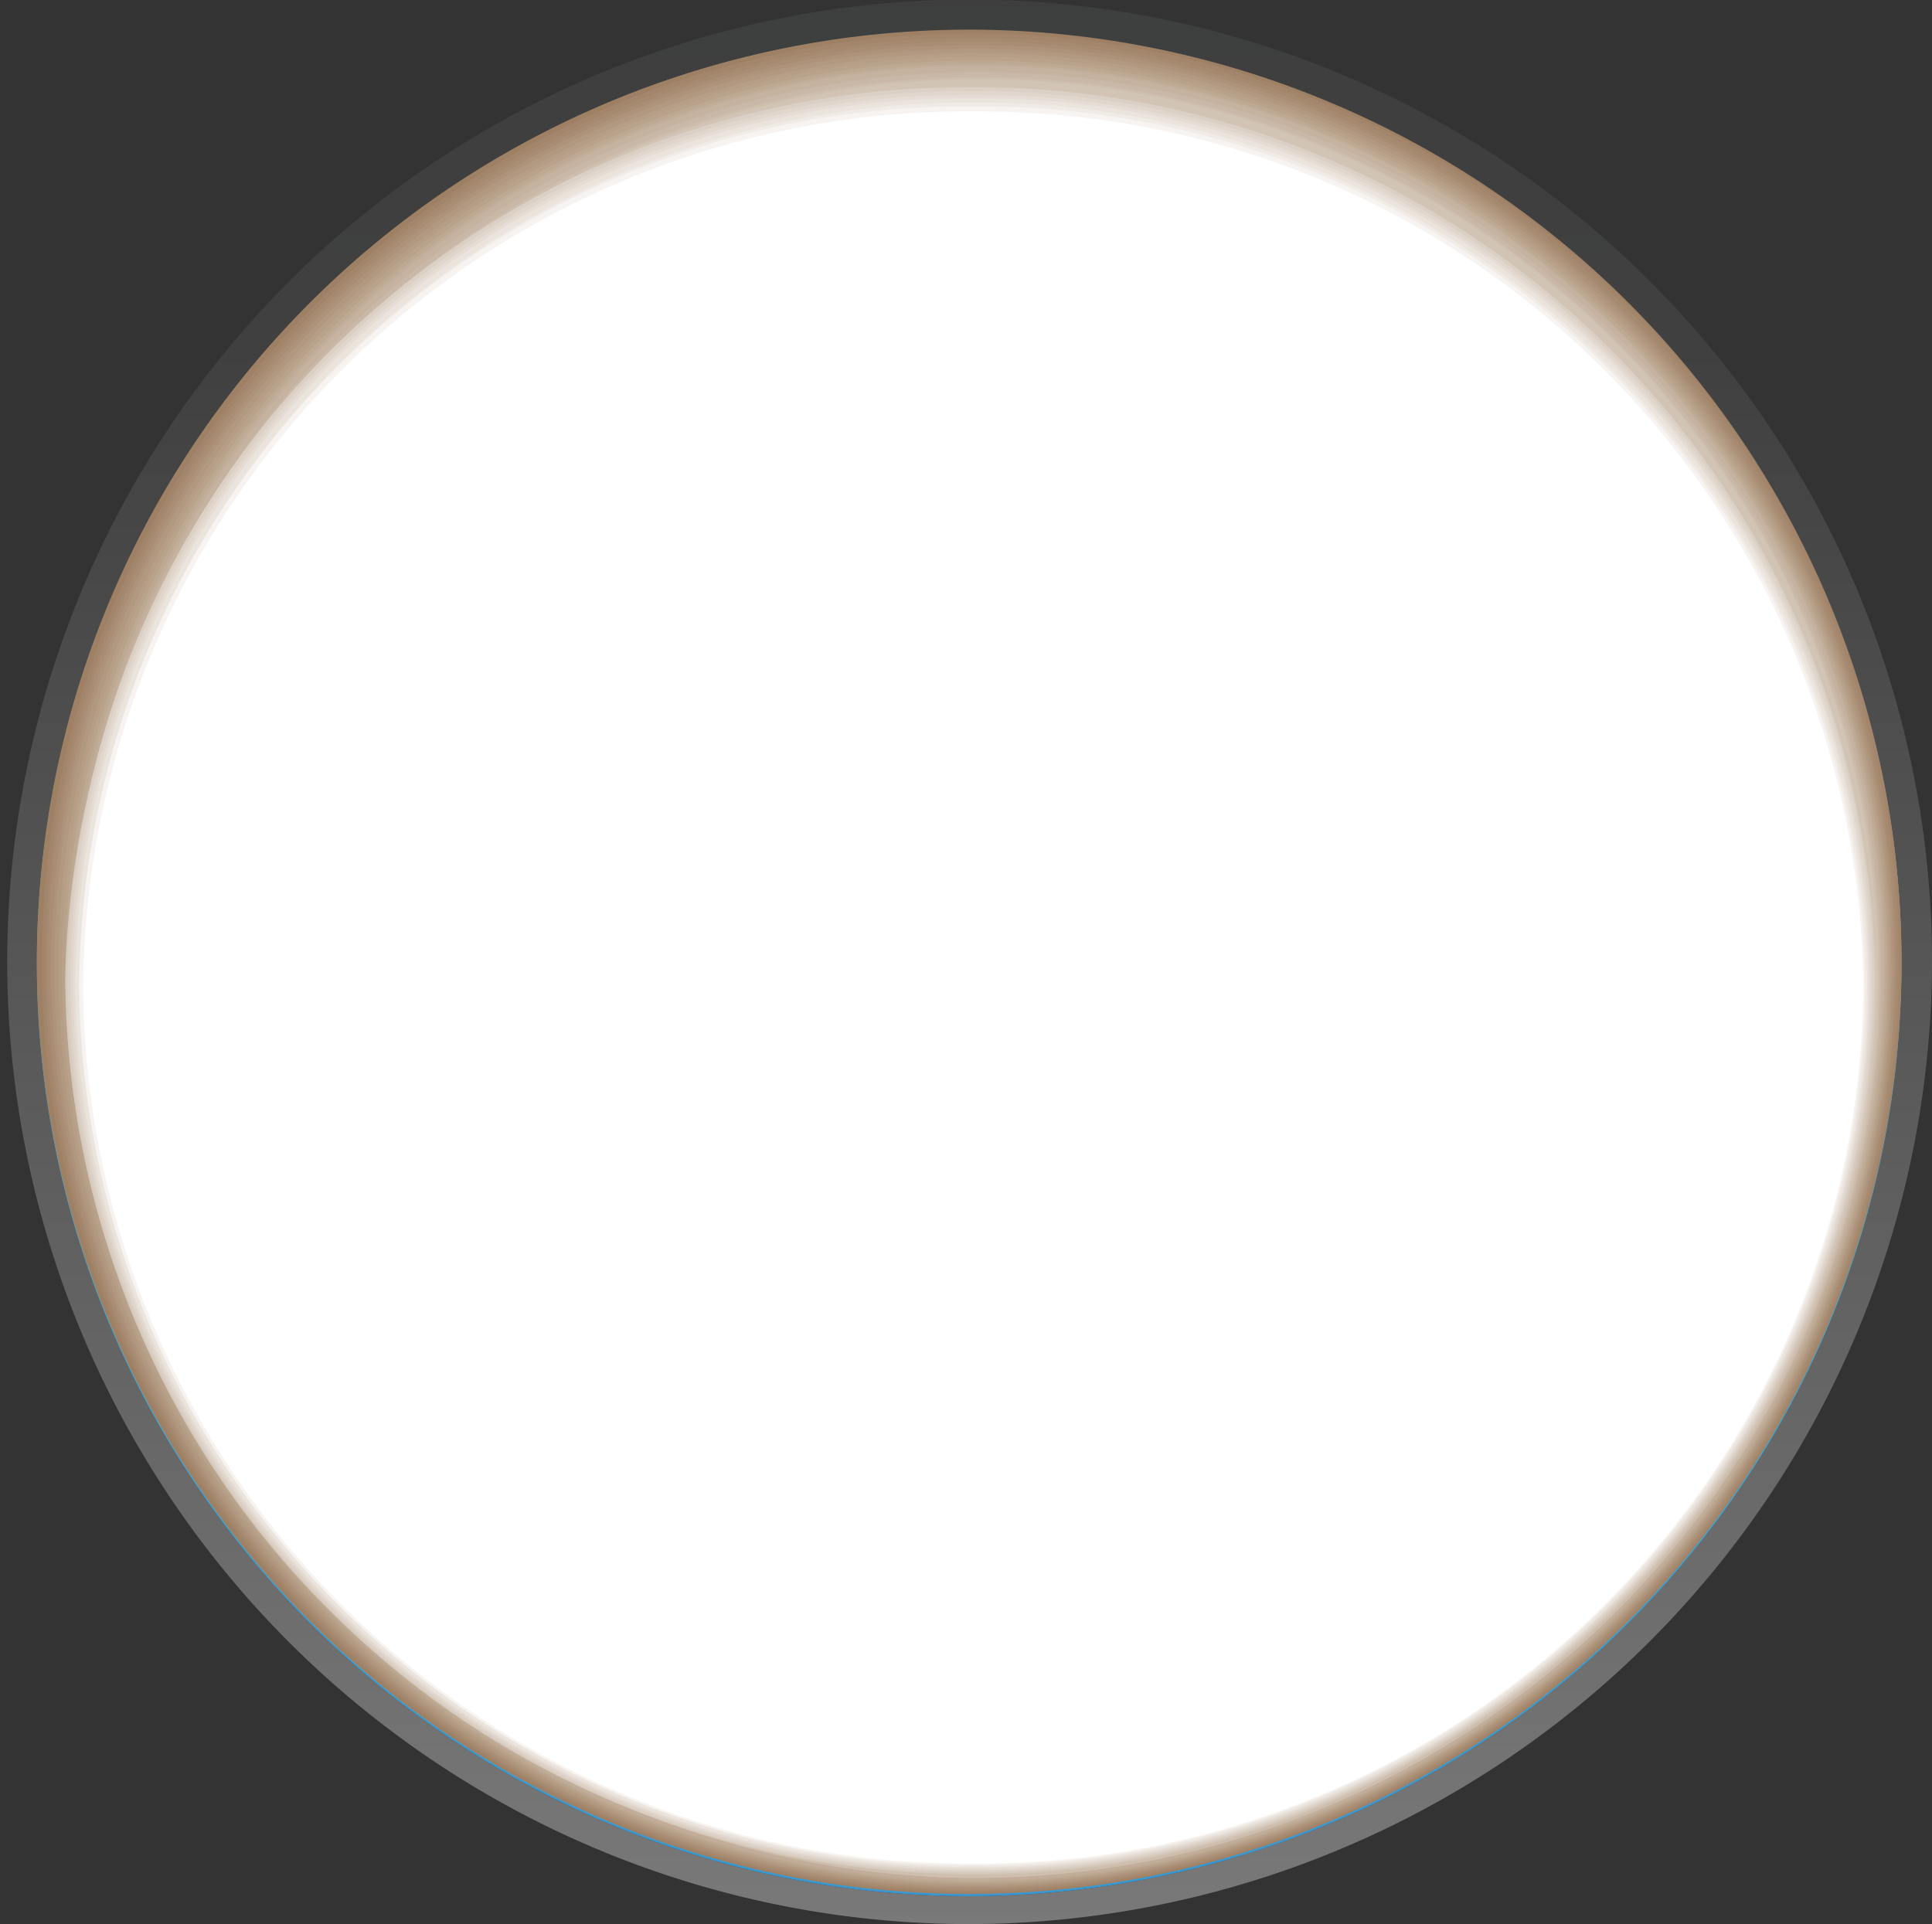 <svg xmlns="http://www.w3.org/2000/svg" xmlns:xlink="http://www.w3.org/1999/xlink" viewBox="0 0 45.59 45.41"><rect x="0" y="0" width="45.59" height="45.41" fill="#333333" stroke="none"/><defs><style>.cls-1{isolation:isolate;}.cls-2{fill:url(#linear-gradient);}.cls-3{fill:url(#linear-gradient-2);}.cls-4{fill:url(#linear-gradient-3);}.cls-5{mix-blend-mode:multiply;}.cls-6{fill:#fff;}.cls-7{fill:#f5f3f1;}.cls-8{fill:#edeae8;}.cls-9{fill:#e7e3e0;}.cls-10{fill:#e1dcd8;}.cls-11{fill:#dbd4d0;}.cls-12{fill:#d5cec9;}.cls-13{fill:#cfc7c2;}.cls-14{fill:#cac1bb;}.cls-15{fill:#c5bbb5;}.cls-16{fill:#c0b5ae;}.cls-17{fill:#bbb0a8;}.cls-18{fill:#b6aaa2;}.cls-19{fill:#b1a49c;}.cls-20{fill:#ac9f96;}.cls-21{fill:#a79a90;}.cls-22{fill:#a3948b;}.cls-23{fill:#9e8f85;}.cls-24{fill:#9a8b80;}.cls-25{fill:#95867b;}.cls-26{fill:#918176;}.cls-27{fill:#8d7d72;}.cls-28{fill:url(#linear-gradient-4);}.cls-29{fill:url(#linear-gradient-5);}.cls-30{fill:url(#linear-gradient-6);}.cls-31{fill:#9e8165;}.cls-32{fill:#a2856a;}.cls-33{fill:#a58a6f;}.cls-34{fill:#a98e75;}.cls-35{fill:#ad937a;}.cls-36{fill:#b19880;}.cls-37{fill:#b59d86;}.cls-38{fill:#b9a28c;}.cls-39{fill:#bda892;}.cls-40{fill:#c1ad99;}.cls-41{fill:#c5b3a0;}.cls-42{fill:#c9b8a7;}.cls-43{fill:#cebeae;}.cls-44{fill:#d2c4b5;}.cls-45{fill:#d7cabd;}.cls-46{fill:#dbd0c5;}.cls-47{fill:#e0d6cc;}.cls-48{fill:#e5ddd5;}.cls-49{fill:#eae4dd;}.cls-50{fill:#f0ebe7;}.cls-51{fill:#f6f3f1;}</style><linearGradient id="linear-gradient" x1="23.93" y1="49.81" x2="23.93" y2="-23.24" gradientUnits="userSpaceOnUse"><stop offset="0.05" stop-color="#79797a"/><stop offset="0.56" stop-color="#404040"/><stop offset="1" stop-color="#393a3a"/></linearGradient><linearGradient id="linear-gradient-2" x1="23.94" y1="1.74" x2="23.94" y2="45.89" gradientUnits="userSpaceOnUse"><stop offset="0.05" stop-color="#575758"/><stop offset="0.25" stop-color="#525252"/><stop offset="0.56" stop-color="#404040"/><stop offset="1" stop-color="#393a3a"/></linearGradient><linearGradient id="linear-gradient-3" x1="23.94" y1="1.26" x2="23.94" y2="44.89" gradientUnits="userSpaceOnUse"><stop offset="0" stop-color="#74cbca"/><stop offset="0.84" stop-color="#41a1d2"/><stop offset="1" stop-color="#3799d4"/></linearGradient><linearGradient id="linear-gradient-4" x1="23.94" y1="-14.6" x2="23.94" y2="92.75" gradientUnits="userSpaceOnUse"><stop offset="0.05" stop-color="#616262"/><stop offset="0.35" stop-color="#555a5a"/><stop offset="0.39" stop-color="#515656"/><stop offset="0.43" stop-color="#474a49"/><stop offset="0.46" stop-color="#3a3b3a"/></linearGradient><linearGradient id="linear-gradient-5" x1="23.94" y1="-6.09" x2="23.94" y2="95.96" gradientUnits="userSpaceOnUse"><stop offset="0.05" stop-color="#5c5d5d"/><stop offset="0.25" stop-color="#555757"/><stop offset="0.35" stop-color="#505353"/><stop offset="0.4" stop-color="#4d4f4f"/><stop offset="0.45" stop-color="#434342"/><stop offset="0.46" stop-color="#40403f"/><stop offset="0.56" stop-color="#3d3d3d"/><stop offset="1" stop-color="#393a3a"/></linearGradient><linearGradient id="linear-gradient-6" x1="23.94" y1="2.21" x2="23.94" y2="99.06" xlink:href="#linear-gradient-2"/></defs><title>red_on</title><g class="cls-1"><g id="Layer_1" data-name="Layer 1"><path class="cls-2" d="M23.93,46.09A22.71,22.71,0,1,1,46.72,23.38,22.76,22.76,0,0,1,23.93,46.09Z" transform="translate(-1.13 -0.68)"/><path class="cls-3" d="M46,23.43a22,22,0,1,1-22-22A22,22,0,0,1,46,23.43Z" transform="translate(-1.13 -0.68)"/><path class="cls-4" d="M46,23.43a22,22,0,1,1-22-22A22,22,0,0,1,46,23.43Z" transform="translate(-1.13 -0.68)"/><g class="cls-5"><path class="cls-6" d="M23.86,43.64A19.34,19.34,0,1,1,43.2,24.3,19.33,19.33,0,0,1,23.86,43.64Z" transform="translate(-1.13 -0.68)"/><path class="cls-7" d="M23.87,43.56a19.3,19.3,0,1,1,19.3-19.3A19.3,19.3,0,0,1,23.87,43.56Z" transform="translate(-1.13 -0.68)"/><path class="cls-8" d="M23.87,43.47A19.26,19.26,0,1,1,43.13,24.21,19.26,19.26,0,0,1,23.87,43.47Z" transform="translate(-1.13 -0.68)"/><path class="cls-9" d="M23.87,43.39A19.23,19.23,0,1,1,43.1,24.17,19.23,19.23,0,0,1,23.87,43.39Z" transform="translate(-1.13 -0.68)"/><path class="cls-10" d="M23.88,43.31A19.19,19.19,0,1,1,43.07,24.12,19.19,19.19,0,0,1,23.88,43.31Z" transform="translate(-1.13 -0.68)"/><path class="cls-11" d="M23.88,43.23A19.15,19.15,0,1,1,43,24.08,19.15,19.15,0,0,1,23.88,43.23Z" transform="translate(-1.13 -0.68)"/><path class="cls-12" d="M23.89,43.14A19.11,19.11,0,1,1,43,24,19.1,19.1,0,0,1,23.89,43.14Z" transform="translate(-1.13 -0.68)"/><path class="cls-13" d="M23.89,43.06A19.08,19.08,0,1,1,43,24,19.07,19.07,0,0,1,23.89,43.06Z" transform="translate(-1.13 -0.68)"/><path class="cls-14" d="M23.9,43a19,19,0,1,1,19-19A19,19,0,0,1,23.9,43Z" transform="translate(-1.13 -0.68)"/><path class="cls-15" d="M23.9,42.9a19,19,0,1,1,19-19A19,19,0,0,1,23.9,42.9Z" transform="translate(-1.13 -0.68)"/><path class="cls-16" d="M23.91,42.82a19,19,0,1,1,19-19A19,19,0,0,1,23.91,42.82Z" transform="translate(-1.13 -0.68)"/><path class="cls-17" d="M23.91,42.73A18.92,18.92,0,1,1,42.84,23.81,18.92,18.92,0,0,1,23.91,42.73Z" transform="translate(-1.13 -0.68)"/><path class="cls-18" d="M23.92,42.65A18.89,18.89,0,1,1,42.8,23.76,18.89,18.89,0,0,1,23.92,42.65Z" transform="translate(-1.13 -0.68)"/><path class="cls-19" d="M23.92,42.57A18.85,18.85,0,1,1,42.77,23.72,18.85,18.85,0,0,1,23.92,42.57Z" transform="translate(-1.13 -0.68)"/><path class="cls-20" d="M23.92,42.49A18.82,18.82,0,1,1,42.74,23.68,18.82,18.82,0,0,1,23.92,42.49Z" transform="translate(-1.13 -0.68)"/><path class="cls-21" d="M23.93,42.4A18.77,18.77,0,1,1,42.7,23.63,18.77,18.77,0,0,1,23.93,42.4Z" transform="translate(-1.13 -0.68)"/><path class="cls-22" d="M23.93,42.32A18.74,18.74,0,1,1,42.67,23.59,18.74,18.74,0,0,1,23.93,42.32Z" transform="translate(-1.13 -0.68)"/><path class="cls-23" d="M23.94,42.24a18.7,18.7,0,1,1,18.7-18.7A18.7,18.7,0,0,1,23.94,42.24Z" transform="translate(-1.13 -0.68)"/><path class="cls-24" d="M23.94,42.16A18.67,18.67,0,1,1,42.6,23.5,18.67,18.67,0,0,1,23.94,42.16Z" transform="translate(-1.13 -0.68)"/><path class="cls-25" d="M24,42.07A18.62,18.62,0,1,1,42.57,23.45,18.62,18.62,0,0,1,24,42.07Z" transform="translate(-1.13 -0.68)"/><path class="cls-26" d="M24,42A18.59,18.59,0,1,1,42.54,23.41,18.58,18.58,0,0,1,24,42Z" transform="translate(-1.13 -0.68)"/><path class="cls-27" d="M24,41.91A18.55,18.55,0,1,1,42.5,23.36,18.54,18.54,0,0,1,24,41.91Z" transform="translate(-1.13 -0.68)"/></g><path class="cls-28" d="M42.43,23.43A18.49,18.49,0,1,1,23.94,4.94,18.48,18.48,0,0,1,42.43,23.43Z" transform="translate(-1.13 -0.68)"/><path class="cls-29" d="M42.19,23.43A18.25,18.25,0,1,1,23.94,5.17,18.25,18.25,0,0,1,42.19,23.43Z" transform="translate(-1.13 -0.68)"/><path class="cls-30" d="M42,23.43a18,18,0,1,1-18-18A18,18,0,0,1,42,23.43Z" transform="translate(-1.13 -0.68)"/><g class="cls-5"><path class="cls-31" d="M23.93,45.38A22,22,0,1,1,46,23.38,22,22,0,0,1,23.93,45.38Z" transform="translate(-1.13 -0.68)"/><path class="cls-32" d="M23.93,45.35A21.94,21.94,0,1,1,46,23.41,22,22,0,0,1,23.93,45.35Z" transform="translate(-1.13 -0.68)"/><path class="cls-33" d="M23.94,45.31a21.87,21.87,0,1,1,22-21.87A21.92,21.92,0,0,1,23.94,45.31Z" transform="translate(-1.13 -0.68)"/><path class="cls-34" d="M24,45.28A21.81,21.81,0,1,1,45.88,23.47,21.87,21.87,0,0,1,24,45.28Z" transform="translate(-1.13 -0.68)"/><path class="cls-35" d="M24,45.24A21.75,21.75,0,1,1,45.84,23.5,21.8,21.8,0,0,1,24,45.24Z" transform="translate(-1.13 -0.68)"/><path class="cls-36" d="M24,45.21A21.69,21.69,0,1,1,45.79,23.52,21.76,21.76,0,0,1,24,45.21Z" transform="translate(-1.13 -0.68)"/><path class="cls-37" d="M24,45.17A21.62,21.62,0,1,1,45.75,23.55,21.7,21.7,0,0,1,24,45.17Z" transform="translate(-1.13 -0.68)"/><path class="cls-38" d="M24,45.14A21.56,21.56,0,1,1,45.71,23.58,21.64,21.64,0,0,1,24,45.14Z" transform="translate(-1.13 -0.68)"/><path class="cls-39" d="M24,45.11a21.5,21.5,0,1,1,21.67-21.5A21.6,21.6,0,0,1,24,45.11Z" transform="translate(-1.13 -0.68)"/><path class="cls-40" d="M24,45.07A21.44,21.44,0,1,1,45.62,23.63,21.53,21.53,0,0,1,24,45.07Z" transform="translate(-1.13 -0.68)"/><path class="cls-41" d="M24,45A21.38,21.38,0,1,1,45.58,23.66,21.48,21.48,0,0,1,24,45Z" transform="translate(-1.13 -0.68)"/><path class="cls-42" d="M24,45A21.31,21.31,0,1,1,45.53,23.69,21.42,21.42,0,0,1,24,45Z" transform="translate(-1.13 -0.68)"/><path class="cls-43" d="M24,45A21.25,21.25,0,1,1,45.49,23.72,21.36,21.36,0,0,1,24,45Z" transform="translate(-1.13 -0.68)"/><path class="cls-44" d="M24,44.93A21.19,21.19,0,1,1,45.45,23.75,21.3,21.3,0,0,1,24,44.93Z" transform="translate(-1.13 -0.68)"/><path class="cls-45" d="M24,44.9A21.25,21.25,0,0,1,2.67,23.77a21.37,21.37,0,0,1,42.73,0A21.24,21.24,0,0,1,24,44.9Z" transform="translate(-1.13 -0.68)"/><path class="cls-46" d="M24,44.87A21.19,21.19,0,0,1,2.73,23.8,21.19,21.19,0,0,1,24,2.74,21.19,21.19,0,0,1,45.36,23.8,21.2,21.2,0,0,1,24,44.87Z" transform="translate(-1.13 -0.68)"/><path class="cls-47" d="M24.05,44.83a21.13,21.13,0,0,1-21.26-21,21.13,21.13,0,0,1,21.26-21,21.13,21.13,0,0,1,21.27,21A21.13,21.13,0,0,1,24.05,44.83Z" transform="translate(-1.13 -0.68)"/><path class="cls-48" d="M24.06,44.8A21.08,21.08,0,0,1,2.85,23.86,21.07,21.07,0,0,1,24.06,2.92,21.07,21.07,0,0,1,45.27,23.86,21.08,21.08,0,0,1,24.06,44.8Z" transform="translate(-1.13 -0.68)"/><path class="cls-49" d="M24.07,44.76A21,21,0,0,1,2.91,23.89,21,21,0,0,1,24.07,3,21,21,0,0,1,45.23,23.89,21,21,0,0,1,24.07,44.76Z" transform="translate(-1.13 -0.68)"/><path class="cls-50" d="M24.08,44.73A21,21,0,0,1,3,23.91,21,21,0,0,1,24.08,3.1,21,21,0,0,1,45.19,23.91,21,21,0,0,1,24.08,44.73Z" transform="translate(-1.13 -0.68)"/><path class="cls-51" d="M24.08,44.69A20.9,20.9,0,0,1,3,23.94a20.9,20.9,0,0,1,21-20.75A20.91,20.91,0,0,1,45.14,23.94,20.91,20.91,0,0,1,24.08,44.69Z" transform="translate(-1.13 -0.68)"/><path class="cls-6" d="M24.09,44.66A20.84,20.84,0,0,1,3.09,24a20.84,20.84,0,0,1,21-20.69A20.85,20.85,0,0,1,45.1,24,20.85,20.85,0,0,1,24.09,44.66Z" transform="translate(-1.13 -0.68)"/></g></g></g></svg>